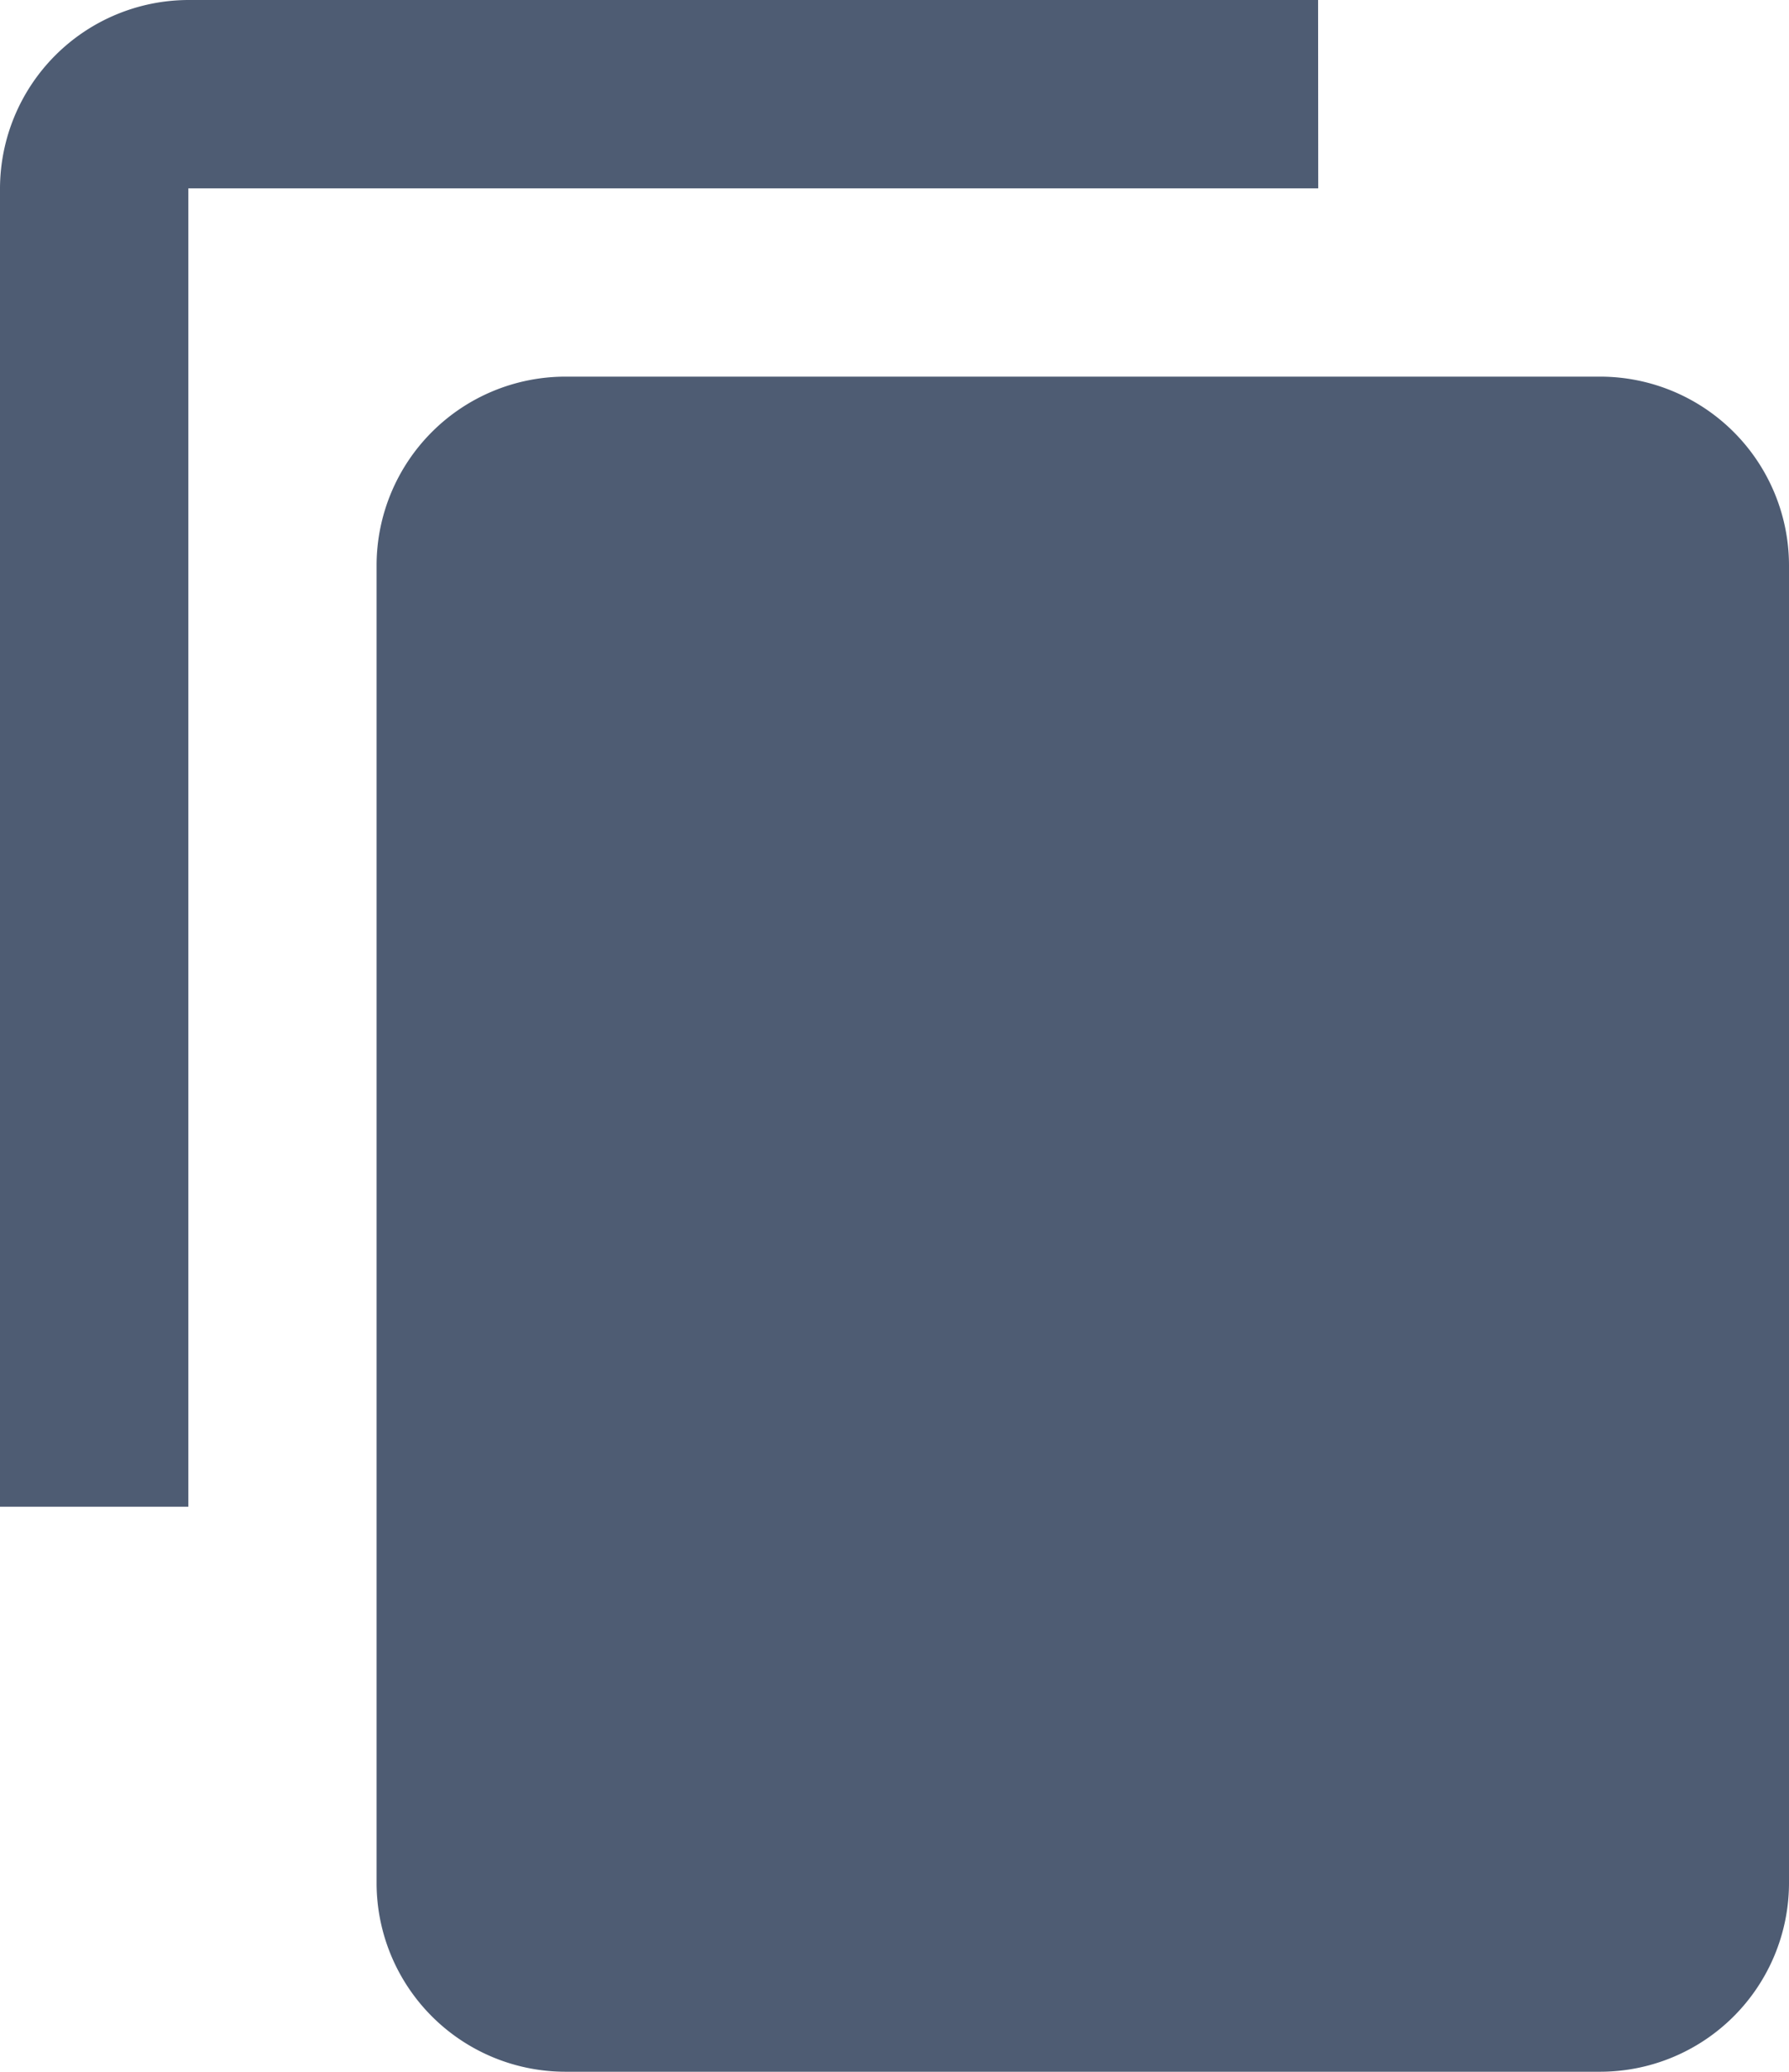 <svg xmlns="http://www.w3.org/2000/svg" width="12.955" height="15" viewBox="0 0 12.955 15">
  <path id="icon-copy" d="M12.545,1.5H4.364A1.368,1.368,0,0,0,3,2.864v9.545H4.364V2.864h8.182Zm2.045,2.727h-7.5A1.368,1.368,0,0,0,5.727,5.591v9.545A1.368,1.368,0,0,0,7.091,16.5h7.5a1.368,1.368,0,0,0,1.364-1.364V5.591A1.368,1.368,0,0,0,14.591,4.227Z" transform="translate(-3 -1.5)" fill="#4e5c73"/>
</svg>
